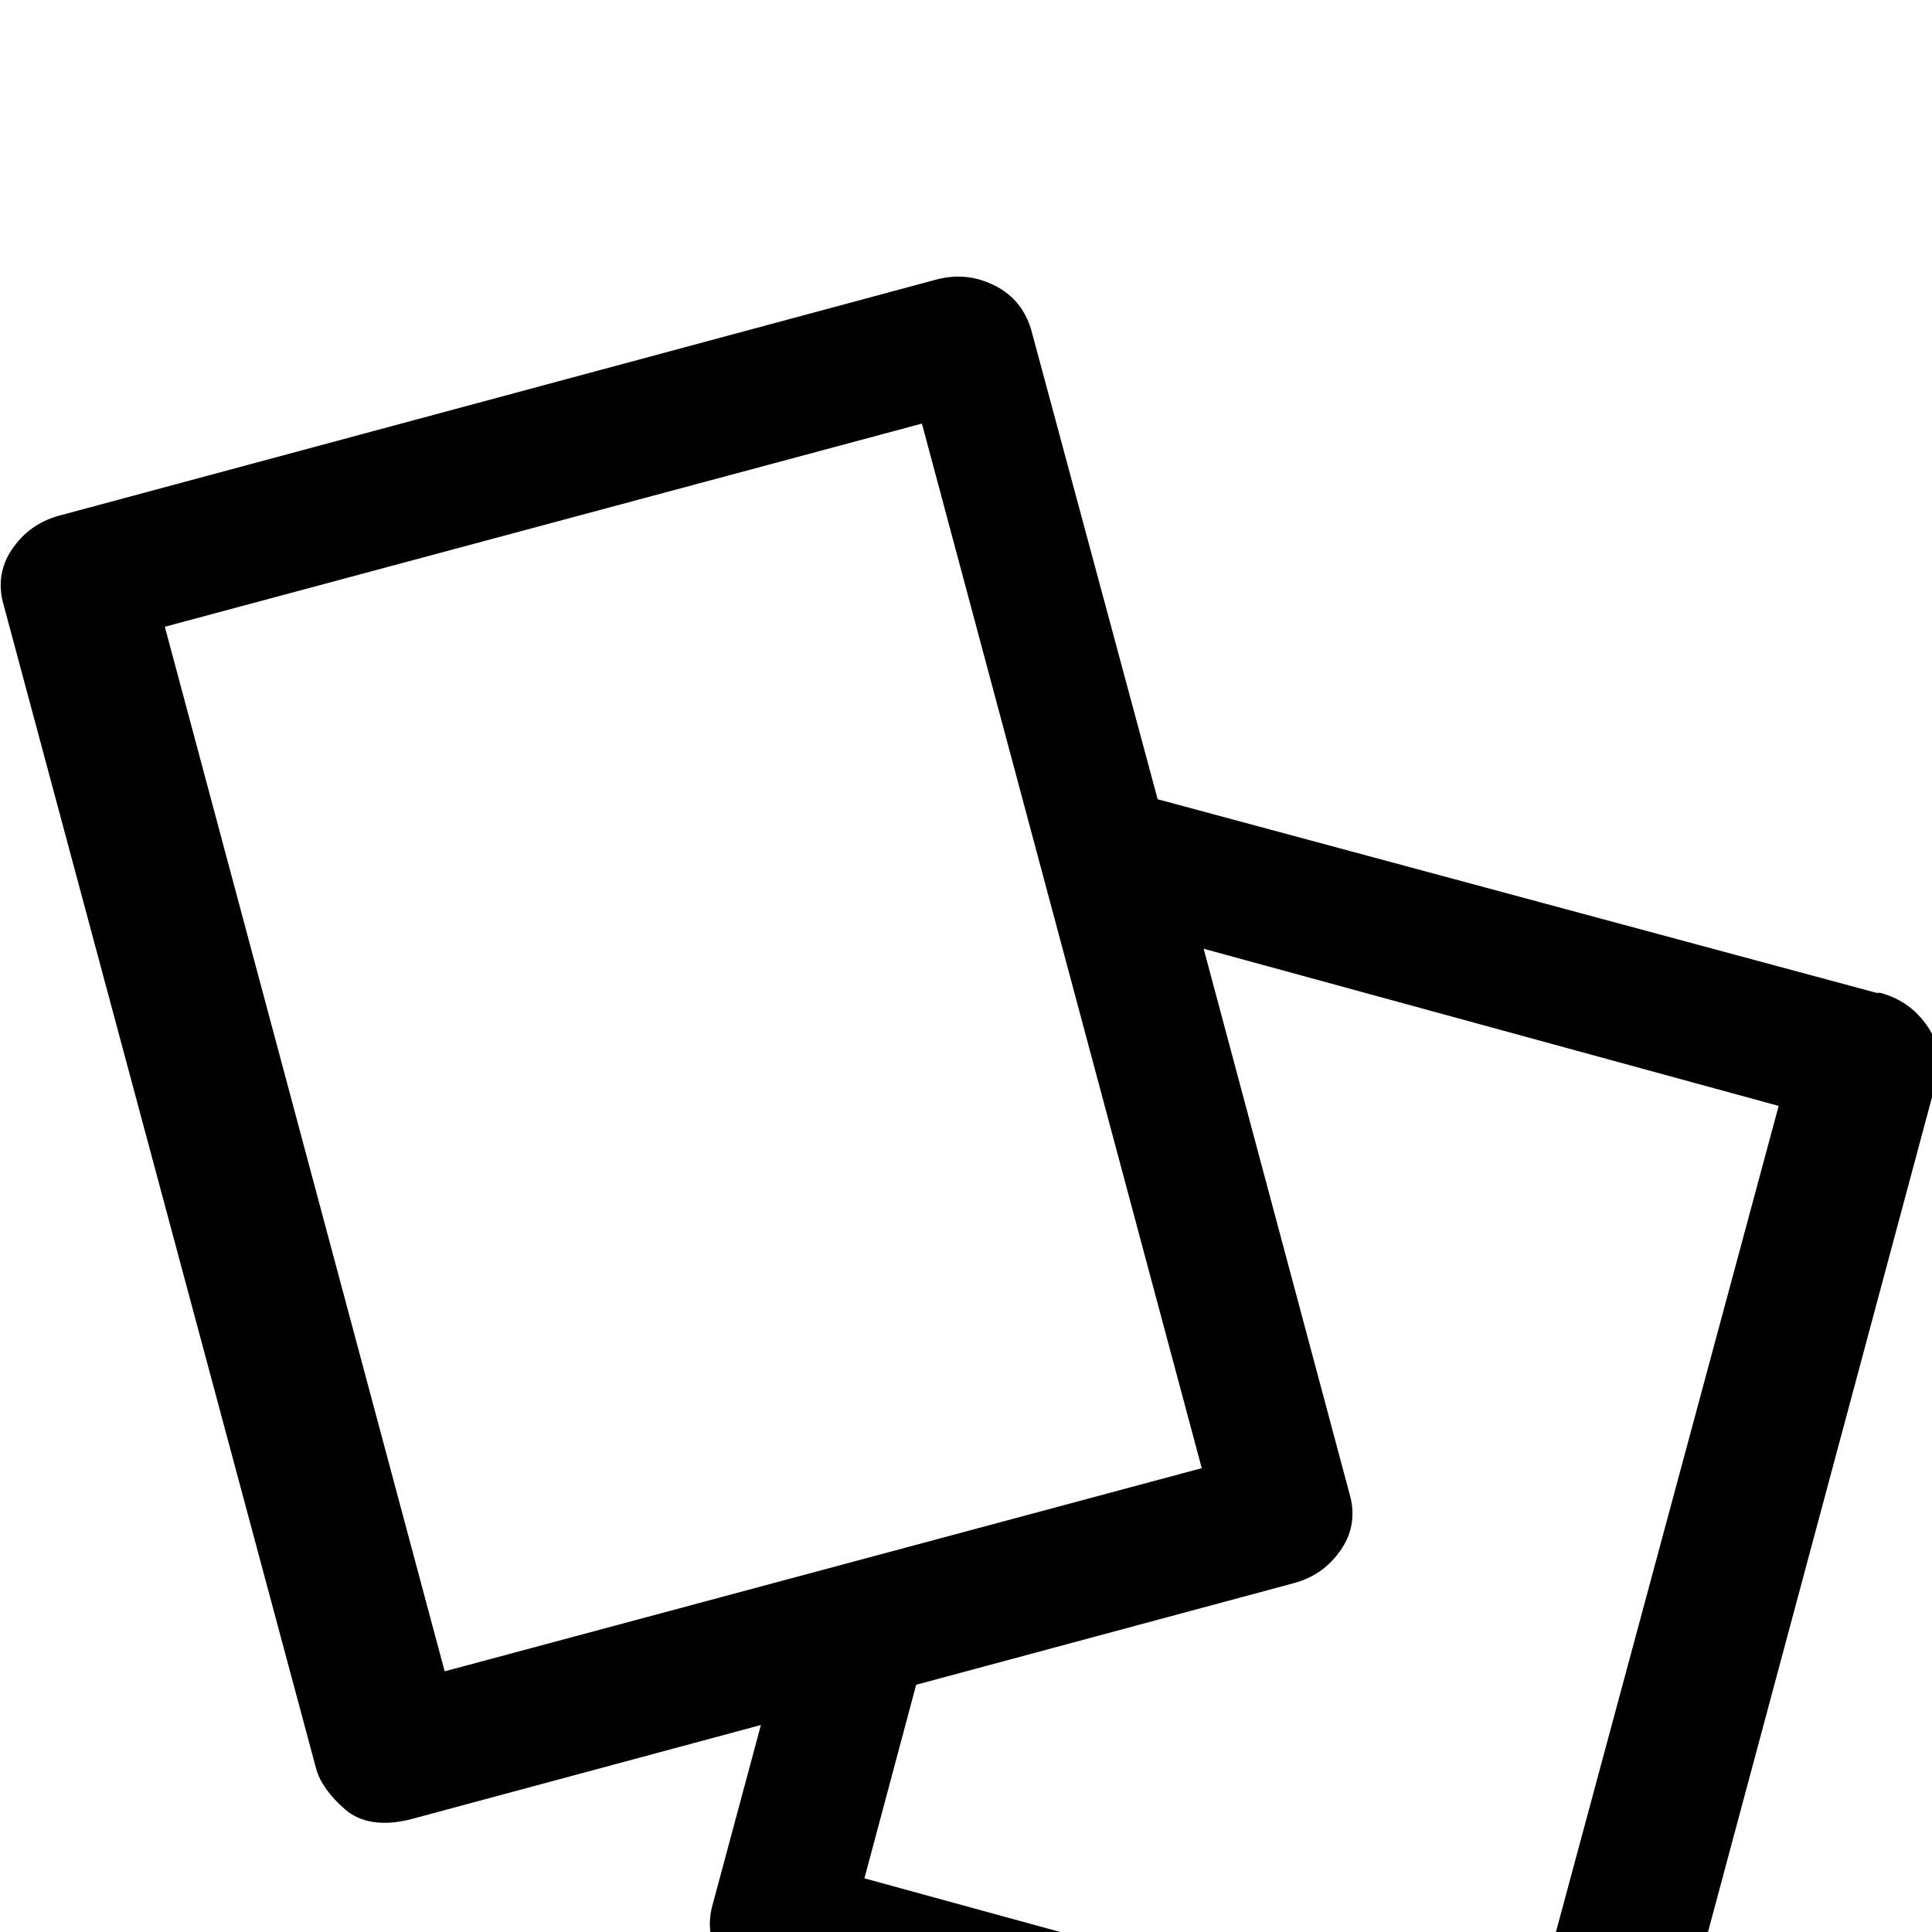 <svg xmlns="http://www.w3.org/2000/svg" viewBox="-1 -144 1008 1008"><path fill="currentColor" d="M450 836l343 94 134-497-300-82 76 284c3 10 2 20-4 29s-14 15-25 18l-197 53zm30-759L85 183l146 545 395-106zm123 196l375 101h2c11 3 19 9 25 18s7 19 4 29L859 980c-3 10-9 18-19 23s-20 6-31 3L400 896c-11-3-19-9-25-18s-7-19-4-29l25-93-182 49c-15 4-27 2-35-5s-13-14-15-21L1 172c-3-10-2-20 4-29s14-15 25-18L487 2c11-3 21-2 31 3s16 13 19 23z"/></svg>
